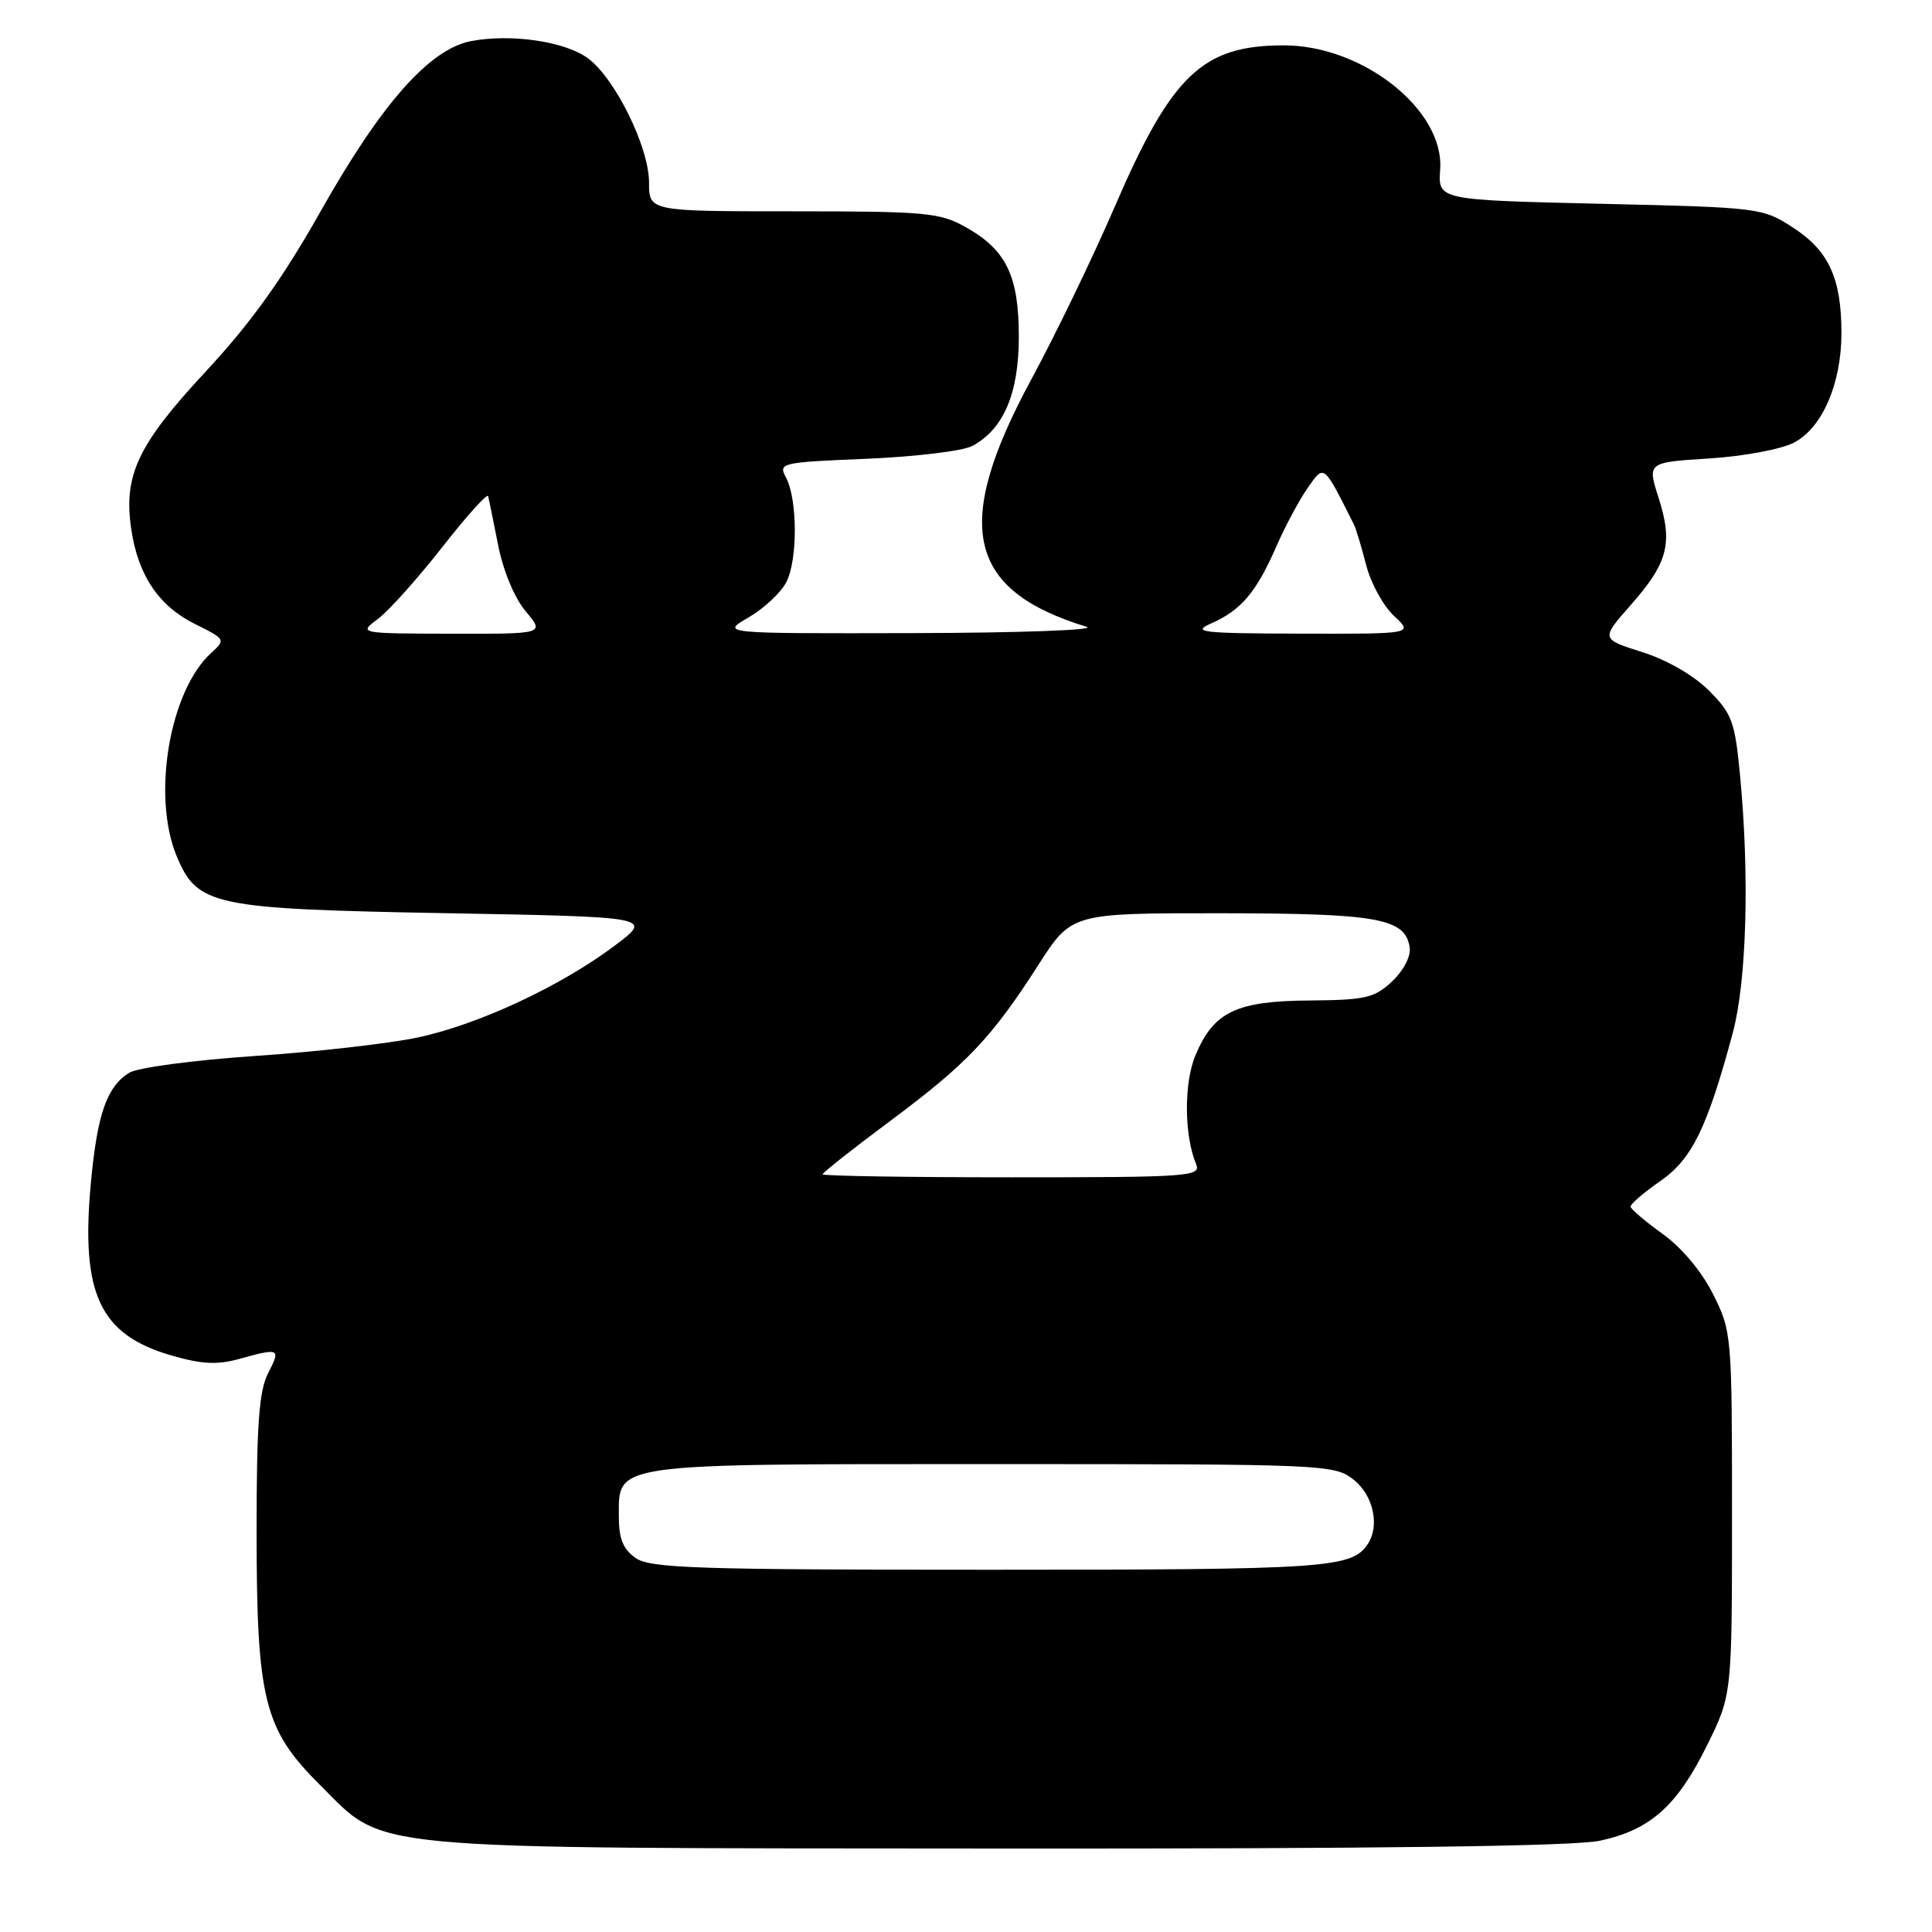 <?xml version="1.0" encoding="UTF-8" standalone="no"?>
<!DOCTYPE svg PUBLIC "-//W3C//DTD SVG 1.1//EN" "http://www.w3.org/Graphics/SVG/1.1/DTD/svg11.dtd" >
<svg xmlns="http://www.w3.org/2000/svg" xmlns:xlink="http://www.w3.org/1999/xlink" version="1.1" viewBox="0 0 256 256">
 <g >
 <path fill="currentColor"
d=" M 211.98 243.91 C 218.67 242.48 222.24 239.30 226.22 231.21 C 229.50 224.55 229.50 224.55 229.50 200.52 C 229.50 176.90 229.46 176.42 227.00 171.50 C 225.49 168.48 222.84 165.32 220.31 163.50 C 218.01 161.85 216.09 160.22 216.06 159.89 C 216.03 159.55 217.79 158.03 219.97 156.52 C 224.19 153.60 226.21 149.48 229.60 136.87 C 231.44 129.99 231.84 116.07 230.56 102.69 C 229.89 95.62 229.50 94.57 226.44 91.50 C 224.41 89.48 220.86 87.43 217.59 86.40 C 212.12 84.67 212.12 84.67 216.08 80.17 C 221.02 74.57 221.69 71.97 219.78 65.99 C 218.27 61.27 218.27 61.27 226.45 60.75 C 230.97 60.47 236.00 59.54 237.69 58.66 C 241.45 56.72 244.00 50.85 244.00 44.13 C 244.00 36.90 242.33 33.24 237.63 30.19 C 233.55 27.53 233.25 27.49 212.02 27.00 C 190.54 26.50 190.54 26.50 190.83 22.46 C 191.40 14.57 180.57 5.99 170.07 6.01 C 159.30 6.02 155.24 9.92 147.66 27.50 C 144.81 34.10 139.87 44.33 136.67 50.24 C 126.18 69.62 128.09 78.21 144.00 83.06 C 145.38 83.48 135.03 83.86 121.00 83.89 C 95.50 83.95 95.50 83.95 99.16 81.83 C 101.17 80.67 103.42 78.58 104.16 77.20 C 105.71 74.30 105.70 66.18 104.14 63.26 C 103.11 61.34 103.47 61.26 114.82 60.79 C 121.28 60.52 127.59 59.76 128.84 59.09 C 132.98 56.87 134.99 52.15 135.00 44.65 C 135.00 36.55 133.35 33.12 127.95 30.09 C 124.53 28.17 122.66 28.00 105.11 28.00 C 86.00 28.00 86.00 28.00 86.00 24.18 C 86.00 19.48 81.47 10.31 77.86 7.69 C 74.81 5.48 67.75 4.45 62.45 5.44 C 56.94 6.48 50.57 13.67 42.50 27.97 C 37.42 36.97 33.25 42.78 27.29 49.20 C 18.24 58.92 16.32 63.00 17.40 70.18 C 18.31 76.26 21.06 80.33 25.87 82.70 C 29.88 84.69 29.92 84.76 28.00 86.50 C 22.46 91.51 20.09 105.49 23.42 113.47 C 26.16 120.01 28.19 120.44 59.00 121.00 C 86.50 121.50 86.50 121.50 81.50 125.27 C 74.37 130.64 63.45 135.74 55.41 137.46 C 51.61 138.27 41.89 139.38 33.80 139.92 C 25.62 140.48 18.23 141.46 17.12 142.15 C 14.13 144.02 12.88 147.65 12.03 156.86 C 10.69 171.44 13.22 176.84 22.66 179.59 C 26.72 180.77 28.78 180.88 31.71 180.06 C 37.06 178.58 37.23 178.66 35.53 181.95 C 34.33 184.27 34.00 188.71 34.00 202.77 C 34.00 225.20 34.97 229.11 42.33 236.44 C 51.24 245.30 46.70 244.87 132.20 244.94 C 182.53 244.98 208.56 244.64 211.98 243.91 Z  M 84.22 206.44 C 82.57 205.29 82.00 203.88 82.00 201.00 C 82.00 193.81 80.65 194.00 131.59 194.00 C 175.74 194.00 176.79 194.05 179.37 196.07 C 181.97 198.12 182.86 202.17 181.23 204.60 C 179.11 207.78 175.93 208.00 131.29 208.00 C 92.32 208.00 86.15 207.80 84.22 206.44 Z  M 109.00 155.60 C 109.00 155.38 113.03 152.20 117.96 148.53 C 128.14 140.95 131.40 137.52 137.60 127.84 C 141.99 121.00 141.99 121.00 161.74 121.01 C 182.63 121.03 186.23 121.68 186.79 125.56 C 186.96 126.72 185.97 128.62 184.46 130.04 C 182.12 132.23 180.94 132.51 173.52 132.57 C 163.82 132.64 160.85 134.06 158.43 139.77 C 156.86 143.44 156.89 150.42 158.49 154.25 C 159.17 155.89 157.63 156.00 134.11 156.00 C 120.30 156.00 109.00 155.82 109.00 155.60 Z  M 50.08 82.01 C 51.50 80.95 55.32 76.68 58.58 72.53 C 61.83 68.37 64.58 65.32 64.68 65.74 C 64.79 66.16 65.38 69.09 66.01 72.26 C 66.68 75.65 68.18 79.25 69.66 81.01 C 72.18 84.00 72.18 84.00 59.84 83.97 C 47.50 83.94 47.50 83.94 50.08 82.01 Z  M 160.50 82.60 C 164.45 80.86 166.46 78.48 169.10 72.46 C 170.29 69.73 172.18 66.20 173.30 64.62 C 175.48 61.51 175.34 61.40 179.40 69.50 C 179.68 70.05 180.40 72.46 181.02 74.86 C 181.63 77.26 183.30 80.30 184.71 81.61 C 187.29 84.00 187.29 84.00 172.40 83.96 C 159.17 83.93 157.84 83.77 160.50 82.60 Z "/>
</g>
</svg>